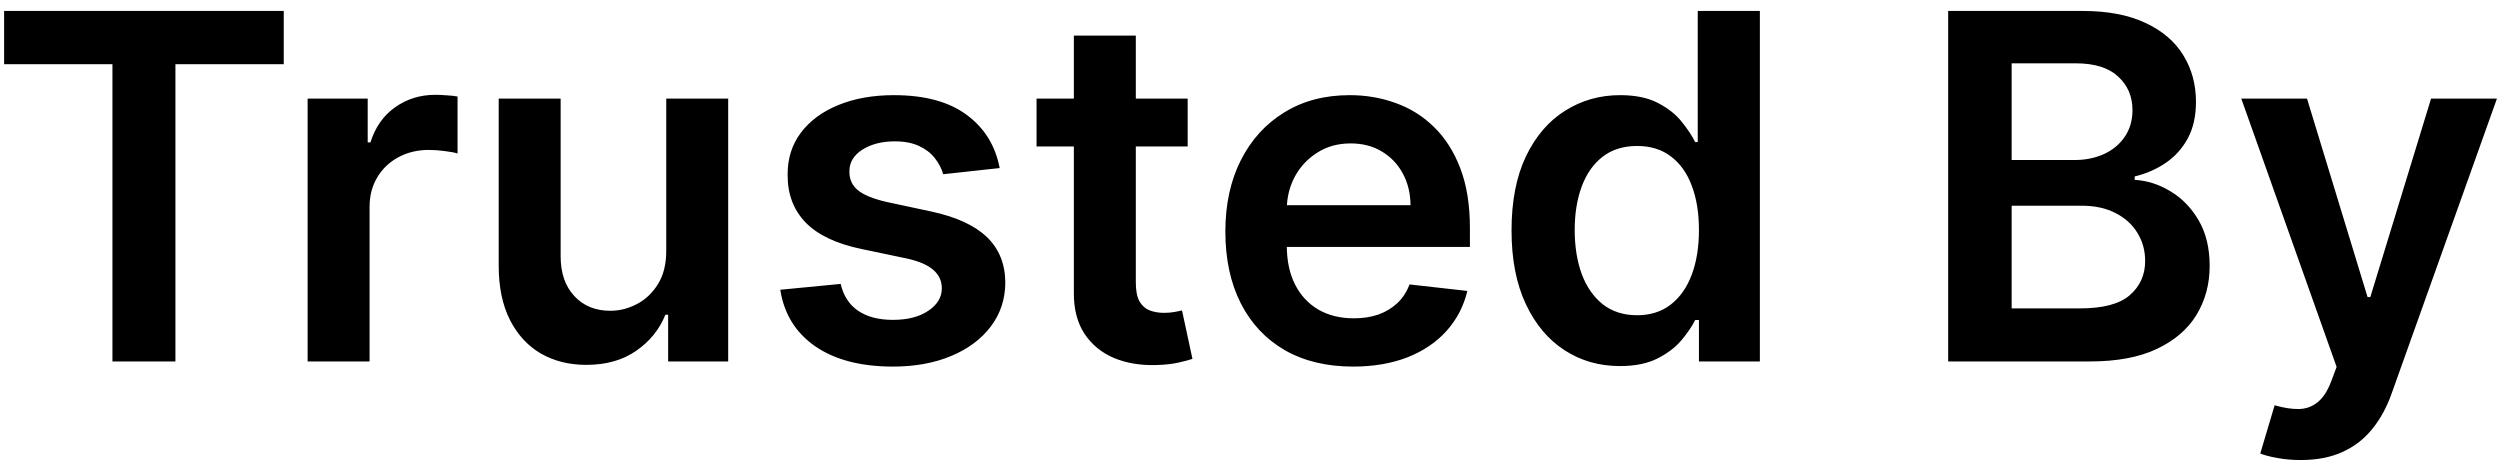 <svg width="166" height="31" viewBox="0 0 166 31" fill="none" xmlns="http://www.w3.org/2000/svg">
<path d="M0.273 4.261V0.727H18.841V4.261H11.648V24H7.466V4.261H0.273ZM20.426 24V6.545H24.415V9.455H24.597C24.915 8.447 25.46 7.67 26.233 7.125C27.013 6.572 27.903 6.295 28.903 6.295C29.131 6.295 29.384 6.307 29.665 6.33C29.953 6.345 30.191 6.371 30.381 6.409V10.193C30.206 10.133 29.93 10.079 29.551 10.034C29.18 9.981 28.82 9.955 28.472 9.955C27.722 9.955 27.047 10.117 26.449 10.443C25.858 10.761 25.392 11.204 25.051 11.773C24.71 12.341 24.54 12.996 24.54 13.739V24H20.426ZM44.239 16.659V6.545H48.352V24H44.364V20.898H44.182C43.788 21.875 43.14 22.674 42.239 23.296C41.345 23.917 40.242 24.227 38.932 24.227C37.788 24.227 36.776 23.974 35.898 23.466C35.026 22.951 34.345 22.204 33.852 21.227C33.36 20.242 33.114 19.053 33.114 17.659V6.545H37.227V17.023C37.227 18.129 37.53 19.008 38.136 19.659C38.742 20.311 39.538 20.636 40.523 20.636C41.129 20.636 41.716 20.489 42.284 20.193C42.852 19.898 43.318 19.458 43.682 18.875C44.053 18.284 44.239 17.546 44.239 16.659ZM66.378 11.159L62.628 11.568C62.522 11.189 62.336 10.833 62.071 10.5C61.813 10.167 61.465 9.898 61.026 9.693C60.586 9.489 60.048 9.386 59.412 9.386C58.556 9.386 57.836 9.572 57.253 9.943C56.677 10.314 56.393 10.796 56.401 11.386C56.393 11.894 56.579 12.307 56.957 12.625C57.344 12.943 57.98 13.204 58.867 13.409L61.844 14.046C63.495 14.402 64.722 14.966 65.526 15.739C66.336 16.511 66.745 17.523 66.753 18.773C66.745 19.871 66.423 20.841 65.787 21.682C65.158 22.515 64.283 23.167 63.162 23.636C62.041 24.106 60.753 24.341 59.298 24.341C57.162 24.341 55.442 23.894 54.139 23C52.836 22.099 52.06 20.845 51.81 19.239L55.821 18.852C56.003 19.64 56.389 20.235 56.98 20.636C57.571 21.038 58.34 21.239 59.287 21.239C60.264 21.239 61.048 21.038 61.639 20.636C62.238 20.235 62.537 19.739 62.537 19.148C62.537 18.648 62.344 18.235 61.957 17.909C61.579 17.583 60.988 17.333 60.185 17.159L57.207 16.534C55.533 16.186 54.294 15.598 53.492 14.773C52.688 13.939 52.291 12.886 52.298 11.614C52.291 10.538 52.582 9.606 53.173 8.818C53.772 8.023 54.601 7.409 55.662 6.977C56.73 6.538 57.961 6.318 59.355 6.318C61.401 6.318 63.01 6.754 64.185 7.625C65.367 8.496 66.097 9.674 66.378 11.159ZM78.861 6.545V9.727H68.827V6.545H78.861ZM71.304 2.364H75.418V18.75C75.418 19.303 75.501 19.727 75.668 20.023C75.842 20.311 76.069 20.508 76.349 20.614C76.63 20.72 76.94 20.773 77.281 20.773C77.539 20.773 77.774 20.754 77.986 20.716C78.206 20.678 78.372 20.644 78.486 20.614L79.179 23.829C78.959 23.905 78.645 23.989 78.236 24.079C77.834 24.171 77.342 24.224 76.758 24.239C75.728 24.269 74.8 24.114 73.974 23.773C73.149 23.424 72.493 22.886 72.008 22.159C71.531 21.432 71.296 20.523 71.304 19.432V2.364ZM89.841 24.341C88.091 24.341 86.579 23.977 85.307 23.25C84.042 22.515 83.068 21.477 82.386 20.136C81.704 18.788 81.364 17.201 81.364 15.375C81.364 13.579 81.704 12.004 82.386 10.648C83.076 9.284 84.038 8.223 85.273 7.466C86.508 6.701 87.958 6.318 89.625 6.318C90.701 6.318 91.716 6.492 92.671 6.841C93.633 7.182 94.481 7.712 95.216 8.432C95.958 9.152 96.542 10.068 96.966 11.182C97.39 12.288 97.602 13.606 97.602 15.136V16.398H83.296V13.625H93.659C93.651 12.837 93.481 12.136 93.148 11.523C92.814 10.902 92.349 10.413 91.75 10.057C91.159 9.701 90.47 9.523 89.682 9.523C88.841 9.523 88.102 9.727 87.466 10.136C86.829 10.538 86.333 11.068 85.977 11.727C85.629 12.379 85.451 13.095 85.443 13.875V16.296C85.443 17.311 85.629 18.182 86 18.909C86.371 19.629 86.89 20.182 87.557 20.568C88.224 20.947 89.004 21.136 89.898 21.136C90.496 21.136 91.038 21.053 91.523 20.886C92.008 20.712 92.428 20.458 92.784 20.125C93.14 19.792 93.409 19.379 93.591 18.886L97.432 19.318C97.189 20.333 96.727 21.22 96.046 21.977C95.371 22.727 94.508 23.311 93.454 23.727C92.401 24.136 91.197 24.341 89.841 24.341ZM107.56 24.307C106.188 24.307 104.961 23.954 103.878 23.25C102.795 22.546 101.938 21.523 101.31 20.182C100.681 18.841 100.366 17.212 100.366 15.296C100.366 13.356 100.685 11.72 101.321 10.386C101.965 9.045 102.832 8.034 103.923 7.352C105.014 6.663 106.23 6.318 107.571 6.318C108.594 6.318 109.435 6.492 110.094 6.841C110.753 7.182 111.276 7.595 111.662 8.08C112.048 8.557 112.348 9.008 112.56 9.432H112.73V0.727H116.855V24H112.81V21.25H112.56C112.348 21.674 112.041 22.125 111.639 22.602C111.238 23.072 110.707 23.474 110.048 23.807C109.389 24.14 108.56 24.307 107.56 24.307ZM108.707 20.932C109.579 20.932 110.321 20.697 110.935 20.227C111.548 19.75 112.014 19.087 112.332 18.239C112.651 17.39 112.81 16.401 112.81 15.273C112.81 14.144 112.651 13.163 112.332 12.329C112.022 11.496 111.56 10.848 110.946 10.386C110.34 9.924 109.594 9.693 108.707 9.693C107.791 9.693 107.026 9.932 106.412 10.409C105.798 10.886 105.336 11.546 105.026 12.386C104.715 13.227 104.56 14.189 104.56 15.273C104.56 16.364 104.715 17.337 105.026 18.193C105.344 19.042 105.81 19.712 106.423 20.204C107.045 20.689 107.806 20.932 108.707 20.932ZM129.358 24V0.727H138.267C139.949 0.727 141.347 0.992 142.46 1.523C143.581 2.045 144.419 2.761 144.972 3.67C145.532 4.58 145.812 5.61 145.812 6.761C145.812 7.708 145.631 8.519 145.267 9.193C144.903 9.86 144.415 10.402 143.801 10.818C143.188 11.235 142.502 11.534 141.744 11.716V11.943C142.57 11.989 143.362 12.242 144.119 12.704C144.884 13.159 145.509 13.803 145.994 14.636C146.479 15.47 146.722 16.477 146.722 17.659C146.722 18.864 146.43 19.947 145.847 20.909C145.263 21.864 144.384 22.617 143.21 23.171C142.036 23.724 140.559 24 138.778 24H129.358ZM133.574 20.477H138.108C139.638 20.477 140.741 20.186 141.415 19.602C142.097 19.011 142.438 18.254 142.438 17.329C142.438 16.64 142.267 16.019 141.926 15.466C141.585 14.905 141.1 14.466 140.472 14.148C139.843 13.822 139.093 13.659 138.222 13.659H133.574V20.477ZM133.574 10.625H137.744C138.472 10.625 139.127 10.492 139.71 10.227C140.294 9.955 140.752 9.572 141.085 9.08C141.426 8.58 141.597 7.989 141.597 7.307C141.597 6.405 141.278 5.663 140.642 5.08C140.013 4.496 139.078 4.205 137.835 4.205H133.574V10.625ZM152.764 30.546C152.204 30.546 151.685 30.5 151.207 30.409C150.738 30.326 150.363 30.227 150.082 30.114L151.037 26.909C151.635 27.083 152.17 27.167 152.639 27.159C153.109 27.151 153.522 27.004 153.878 26.716C154.241 26.436 154.548 25.966 154.798 25.307L155.151 24.364L148.821 6.545H153.185L157.207 19.727H157.389L161.423 6.545H165.798L158.81 26.114C158.484 27.038 158.052 27.829 157.514 28.489C156.976 29.155 156.317 29.663 155.537 30.011C154.764 30.367 153.84 30.546 152.764 30.546Z" fill="black"/>
</svg>

